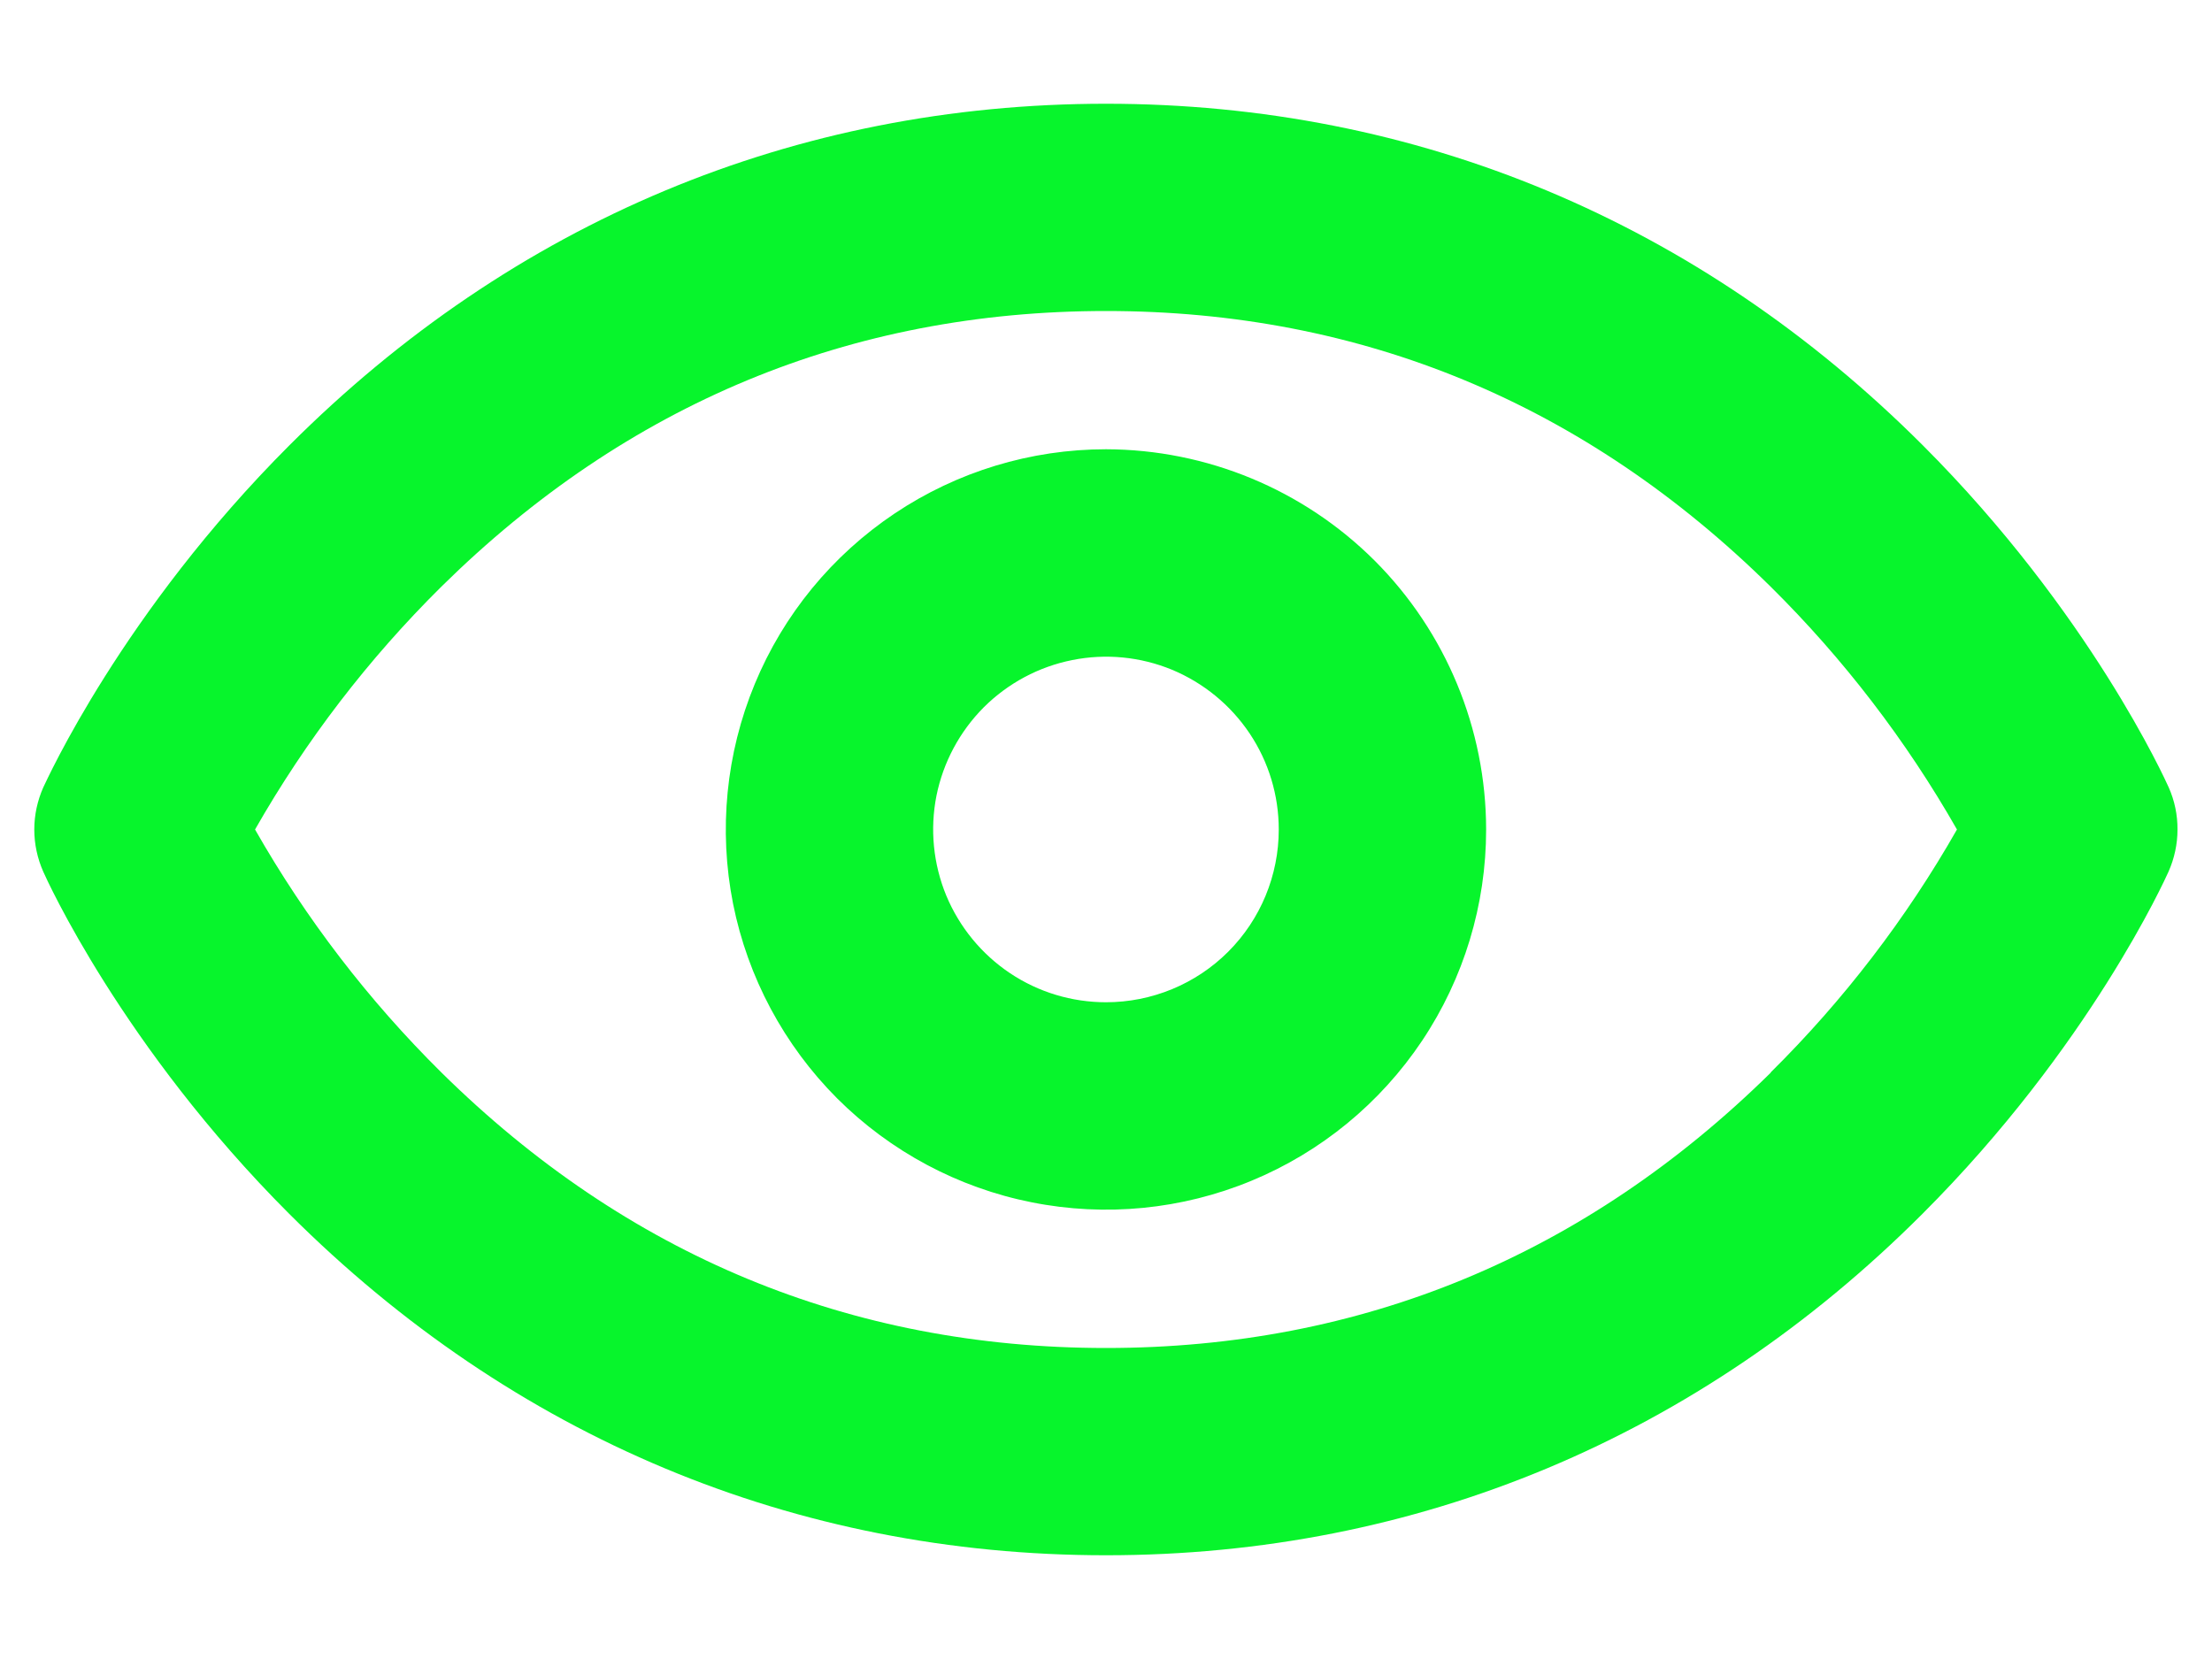 <svg width="20" height="15" viewBox="0 0 20 15" fill="none" xmlns="http://www.w3.org/2000/svg">
<path d="M19.609 7.12C19.58 7.056 18.896 5.537 17.384 4.025C15.362 2.005 12.812 0.938 10 0.938C7.187 0.938 4.638 2.005 2.618 4.025C1.106 5.537 0.422 7.056 0.391 7.12C0.338 7.24 0.31 7.369 0.31 7.5C0.31 7.632 0.338 7.761 0.391 7.881C0.419 7.945 1.104 9.464 2.616 10.976C4.638 12.995 7.187 14.062 10 14.062C12.812 14.062 15.362 12.995 17.381 10.976C18.894 9.464 19.578 7.945 19.607 7.881C19.66 7.761 19.688 7.632 19.688 7.501C19.689 7.369 19.662 7.24 19.609 7.12ZM16.011 9.698C14.334 11.349 12.312 12.188 10 12.188C7.688 12.188 5.666 11.349 3.991 9.697C3.332 9.045 2.765 8.306 2.306 7.5C2.765 6.695 3.332 5.956 3.991 5.304C5.667 3.651 7.688 2.812 10 2.812C12.312 2.812 14.333 3.651 16.009 5.304C16.668 5.956 17.235 6.695 17.694 7.5C17.235 8.306 16.668 9.045 16.009 9.697L16.011 9.698ZM10 4.062C9.32 4.062 8.655 4.264 8.09 4.642C7.525 5.02 7.084 5.556 6.824 6.185C6.564 6.813 6.496 7.504 6.628 8.171C6.761 8.837 7.089 9.45 7.569 9.931C8.05 10.411 8.663 10.739 9.329 10.871C9.996 11.004 10.687 10.936 11.315 10.676C11.944 10.416 12.48 9.975 12.858 9.41C13.236 8.844 13.437 8.18 13.437 7.5C13.436 6.589 13.074 5.715 12.43 5.07C11.785 4.426 10.911 4.064 10 4.062ZM10 9.062C9.691 9.062 9.389 8.971 9.132 8.799C8.875 8.627 8.675 8.383 8.556 8.098C8.438 7.812 8.407 7.498 8.467 7.195C8.528 6.892 8.677 6.614 8.895 6.395C9.114 6.177 9.392 6.028 9.695 5.968C9.998 5.907 10.312 5.938 10.598 6.056C10.883 6.175 11.127 6.375 11.299 6.632C11.471 6.889 11.562 7.191 11.562 7.5C11.562 7.914 11.398 8.312 11.105 8.605C10.812 8.898 10.414 9.062 10 9.062Z" fill="#07F52C"/>
</svg>
